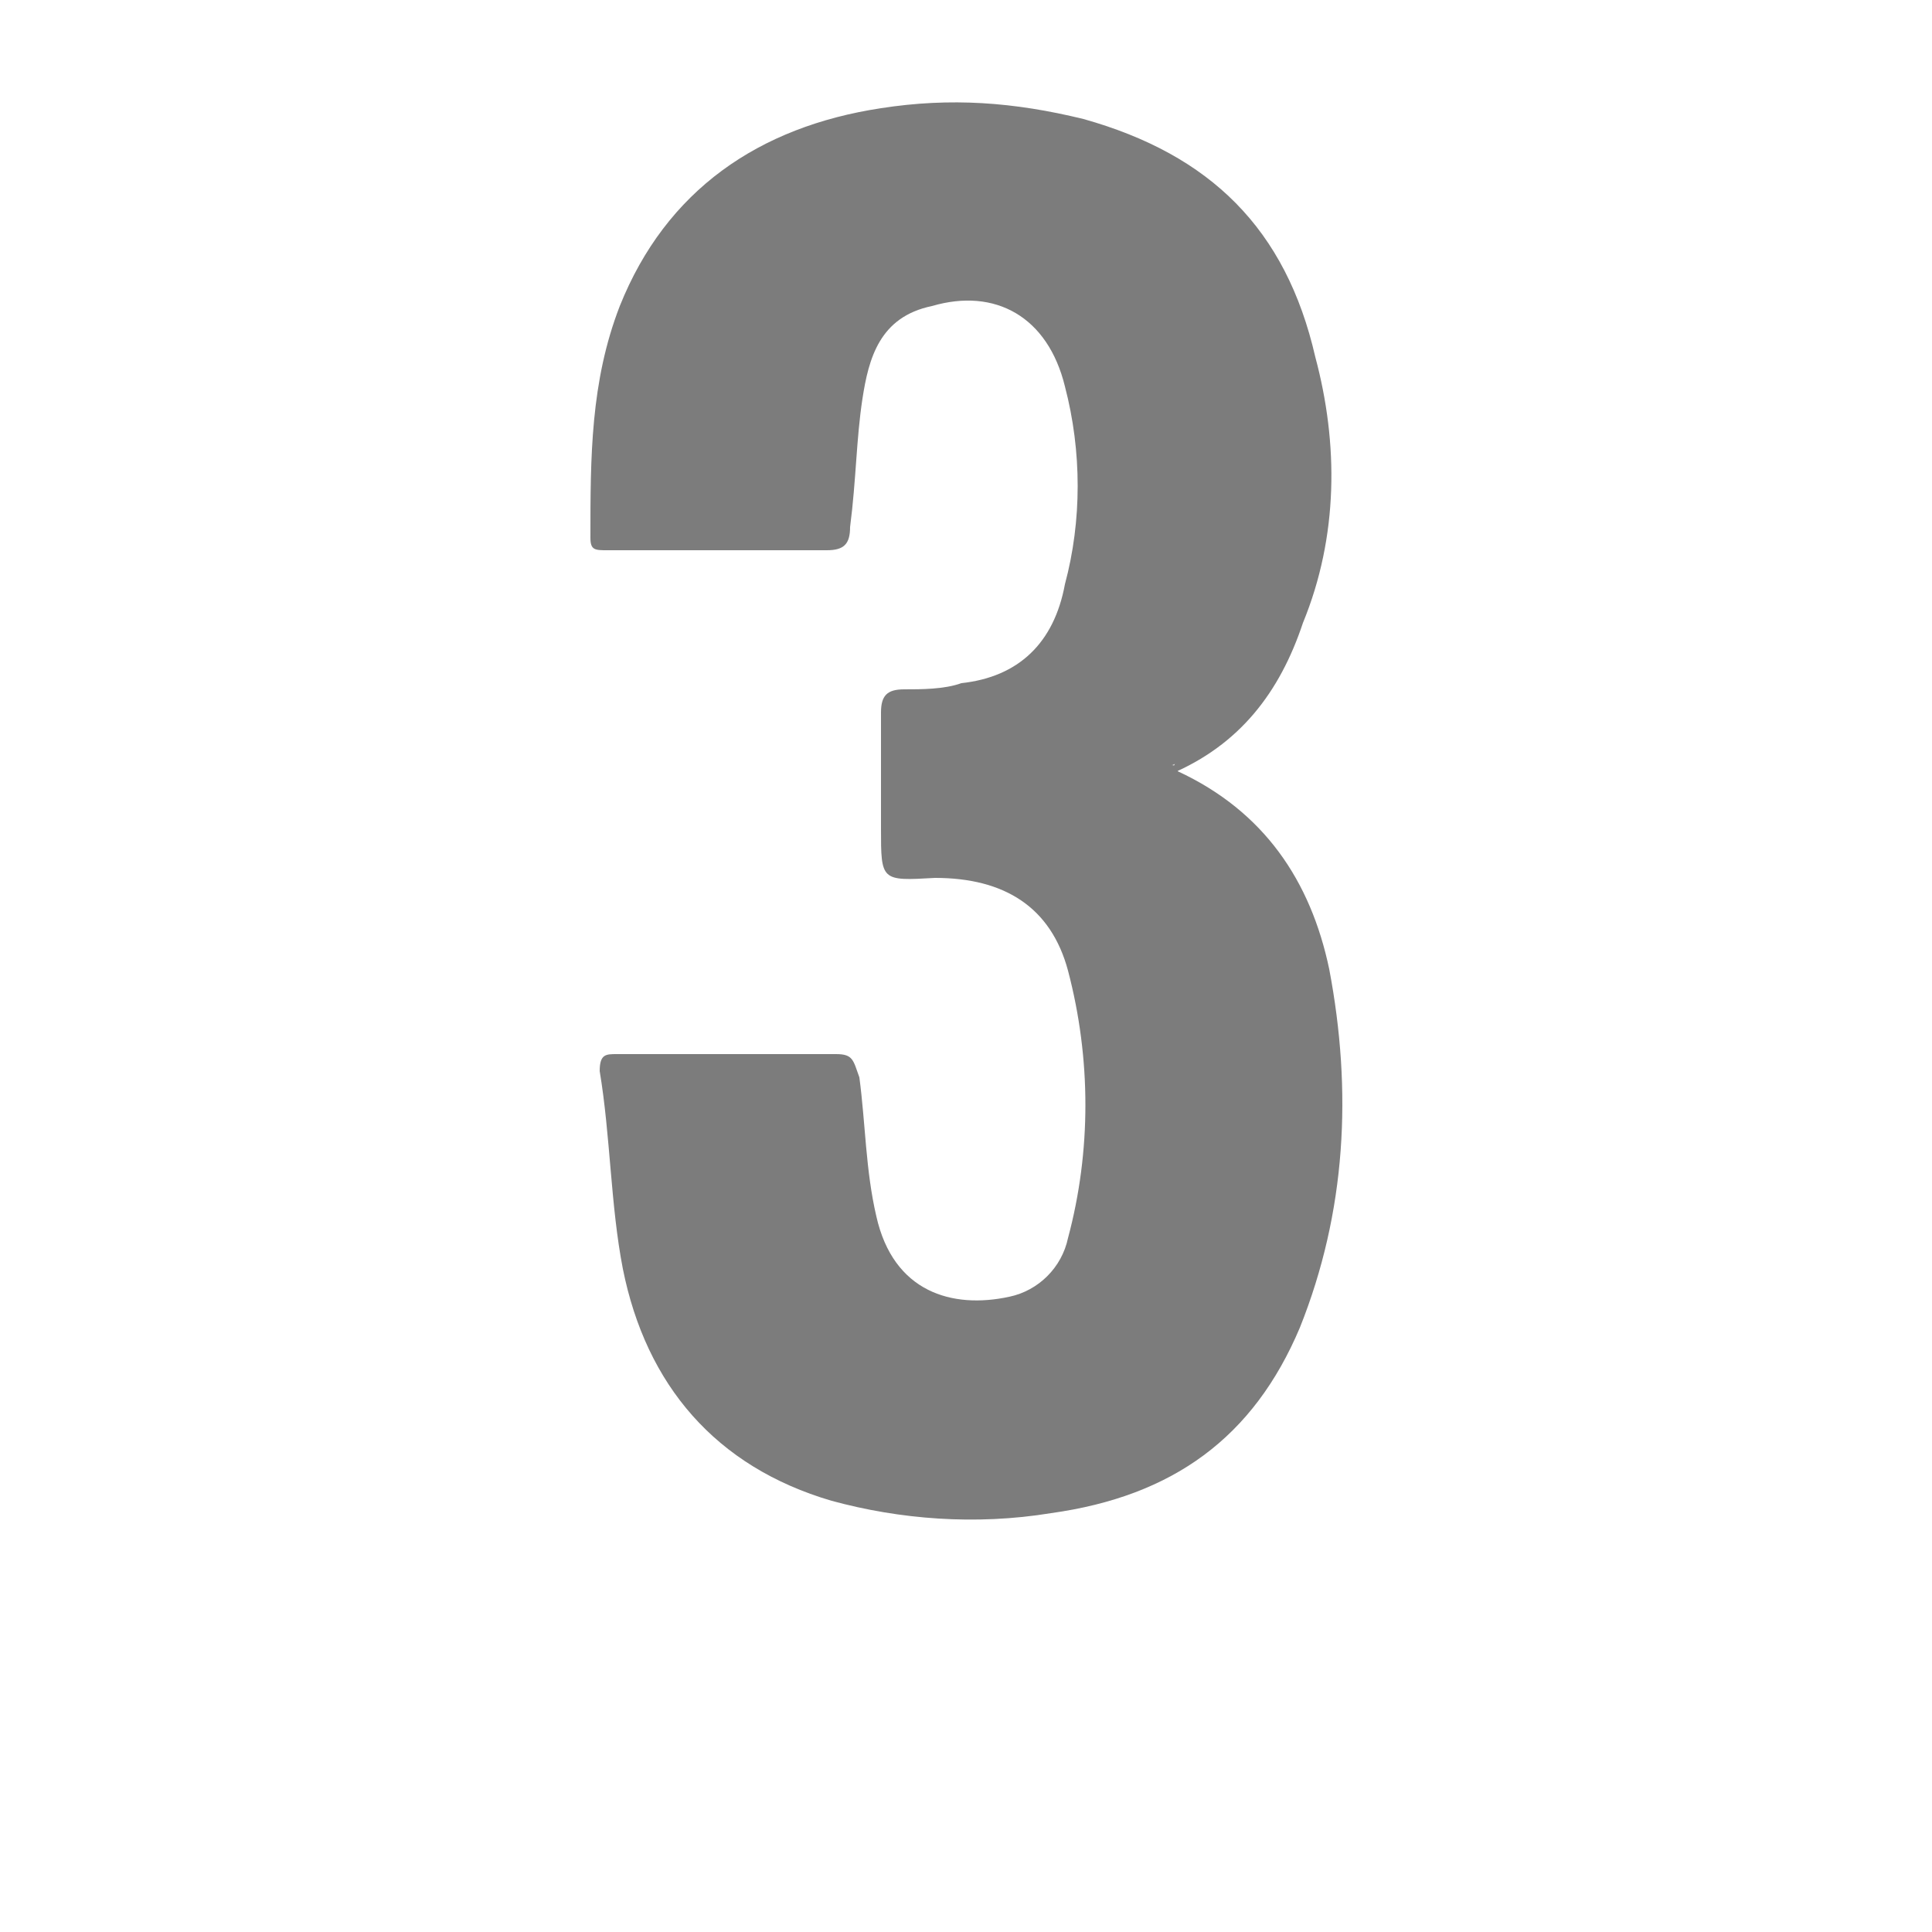<?xml version="1.0" encoding="utf-8"?>
<!-- Generator: Adobe Illustrator 24.0.3, SVG Export Plug-In . SVG Version: 6.00 Build 0)  -->
<svg version="1.1" id="Layer_1" xmlns="http://www.w3.org/2000/svg" xmlns:xlink="http://www.w3.org/1999/xlink" x="0px" y="0px"
	 viewBox="0 0 125 125" style="enable-background:new 0 0 125 125;" xml:space="preserve">
<style type="text/css">
	.st0{fill:#7C7C7C;}
</style>
<path class="st0" d="M75.8,49.5c0.4,0,0.4,0.4,0.4,0.4c5.6,2.6,8.6,7.1,9.8,12.8c1.5,7.9,1.1,15.7-1.9,23.2c-3,7.1-8.2,10.9-16.1,12
	c-4.9,0.8-9.8,0.4-14.2-0.8c-7.5-2.2-12-7.5-13.5-15c-0.8-4.1-0.8-8.6-1.5-12.8c0-1.1,0.4-1.1,1.1-1.1c4.5,0,9.4,0,14.2,0
	c1.1,0,1.1,0.4,1.5,1.5c0.4,3,0.4,6,1.1,9c1.1,4.9,4.9,6,8.6,5.2c1.9-0.4,3.4-1.9,3.8-3.8c1.5-5.6,1.5-11.6,0-17.3
	c-1.1-4.1-4.1-6-8.6-6C57,57,57,57,57,53.6c0-2.6,0-4.9,0-7.5c0-1.1,0.4-1.5,1.5-1.5s2.6,0,3.7-0.4c3.7-0.4,6-2.6,6.7-6.4
	c1.1-4.1,1.1-8.6,0-12.8c-1.1-4.5-4.5-6.4-8.6-5.2c-3.4,0.7-4.1,3.4-4.5,6c-0.4,2.6-0.4,5.2-0.8,8.3c0,1.1-0.4,1.5-1.5,1.5
	c-4.5,0-9.4,0-14.2,0c-0.8,0-1.1,0-1.1-0.8c0-5.2,0-10.1,1.9-15c3-7.5,9-11.6,16.9-12.8c4.5-0.7,8.6-0.4,13.1,0.7
	c8.2,2.3,13.1,7.1,15,15.4c1.5,5.6,1.5,11.6-0.8,17.2c-1.5,4.5-4.1,7.9-8.6,9.8C76.1,49.1,76.1,49.5,75.8,49.5z"/>
</svg>
